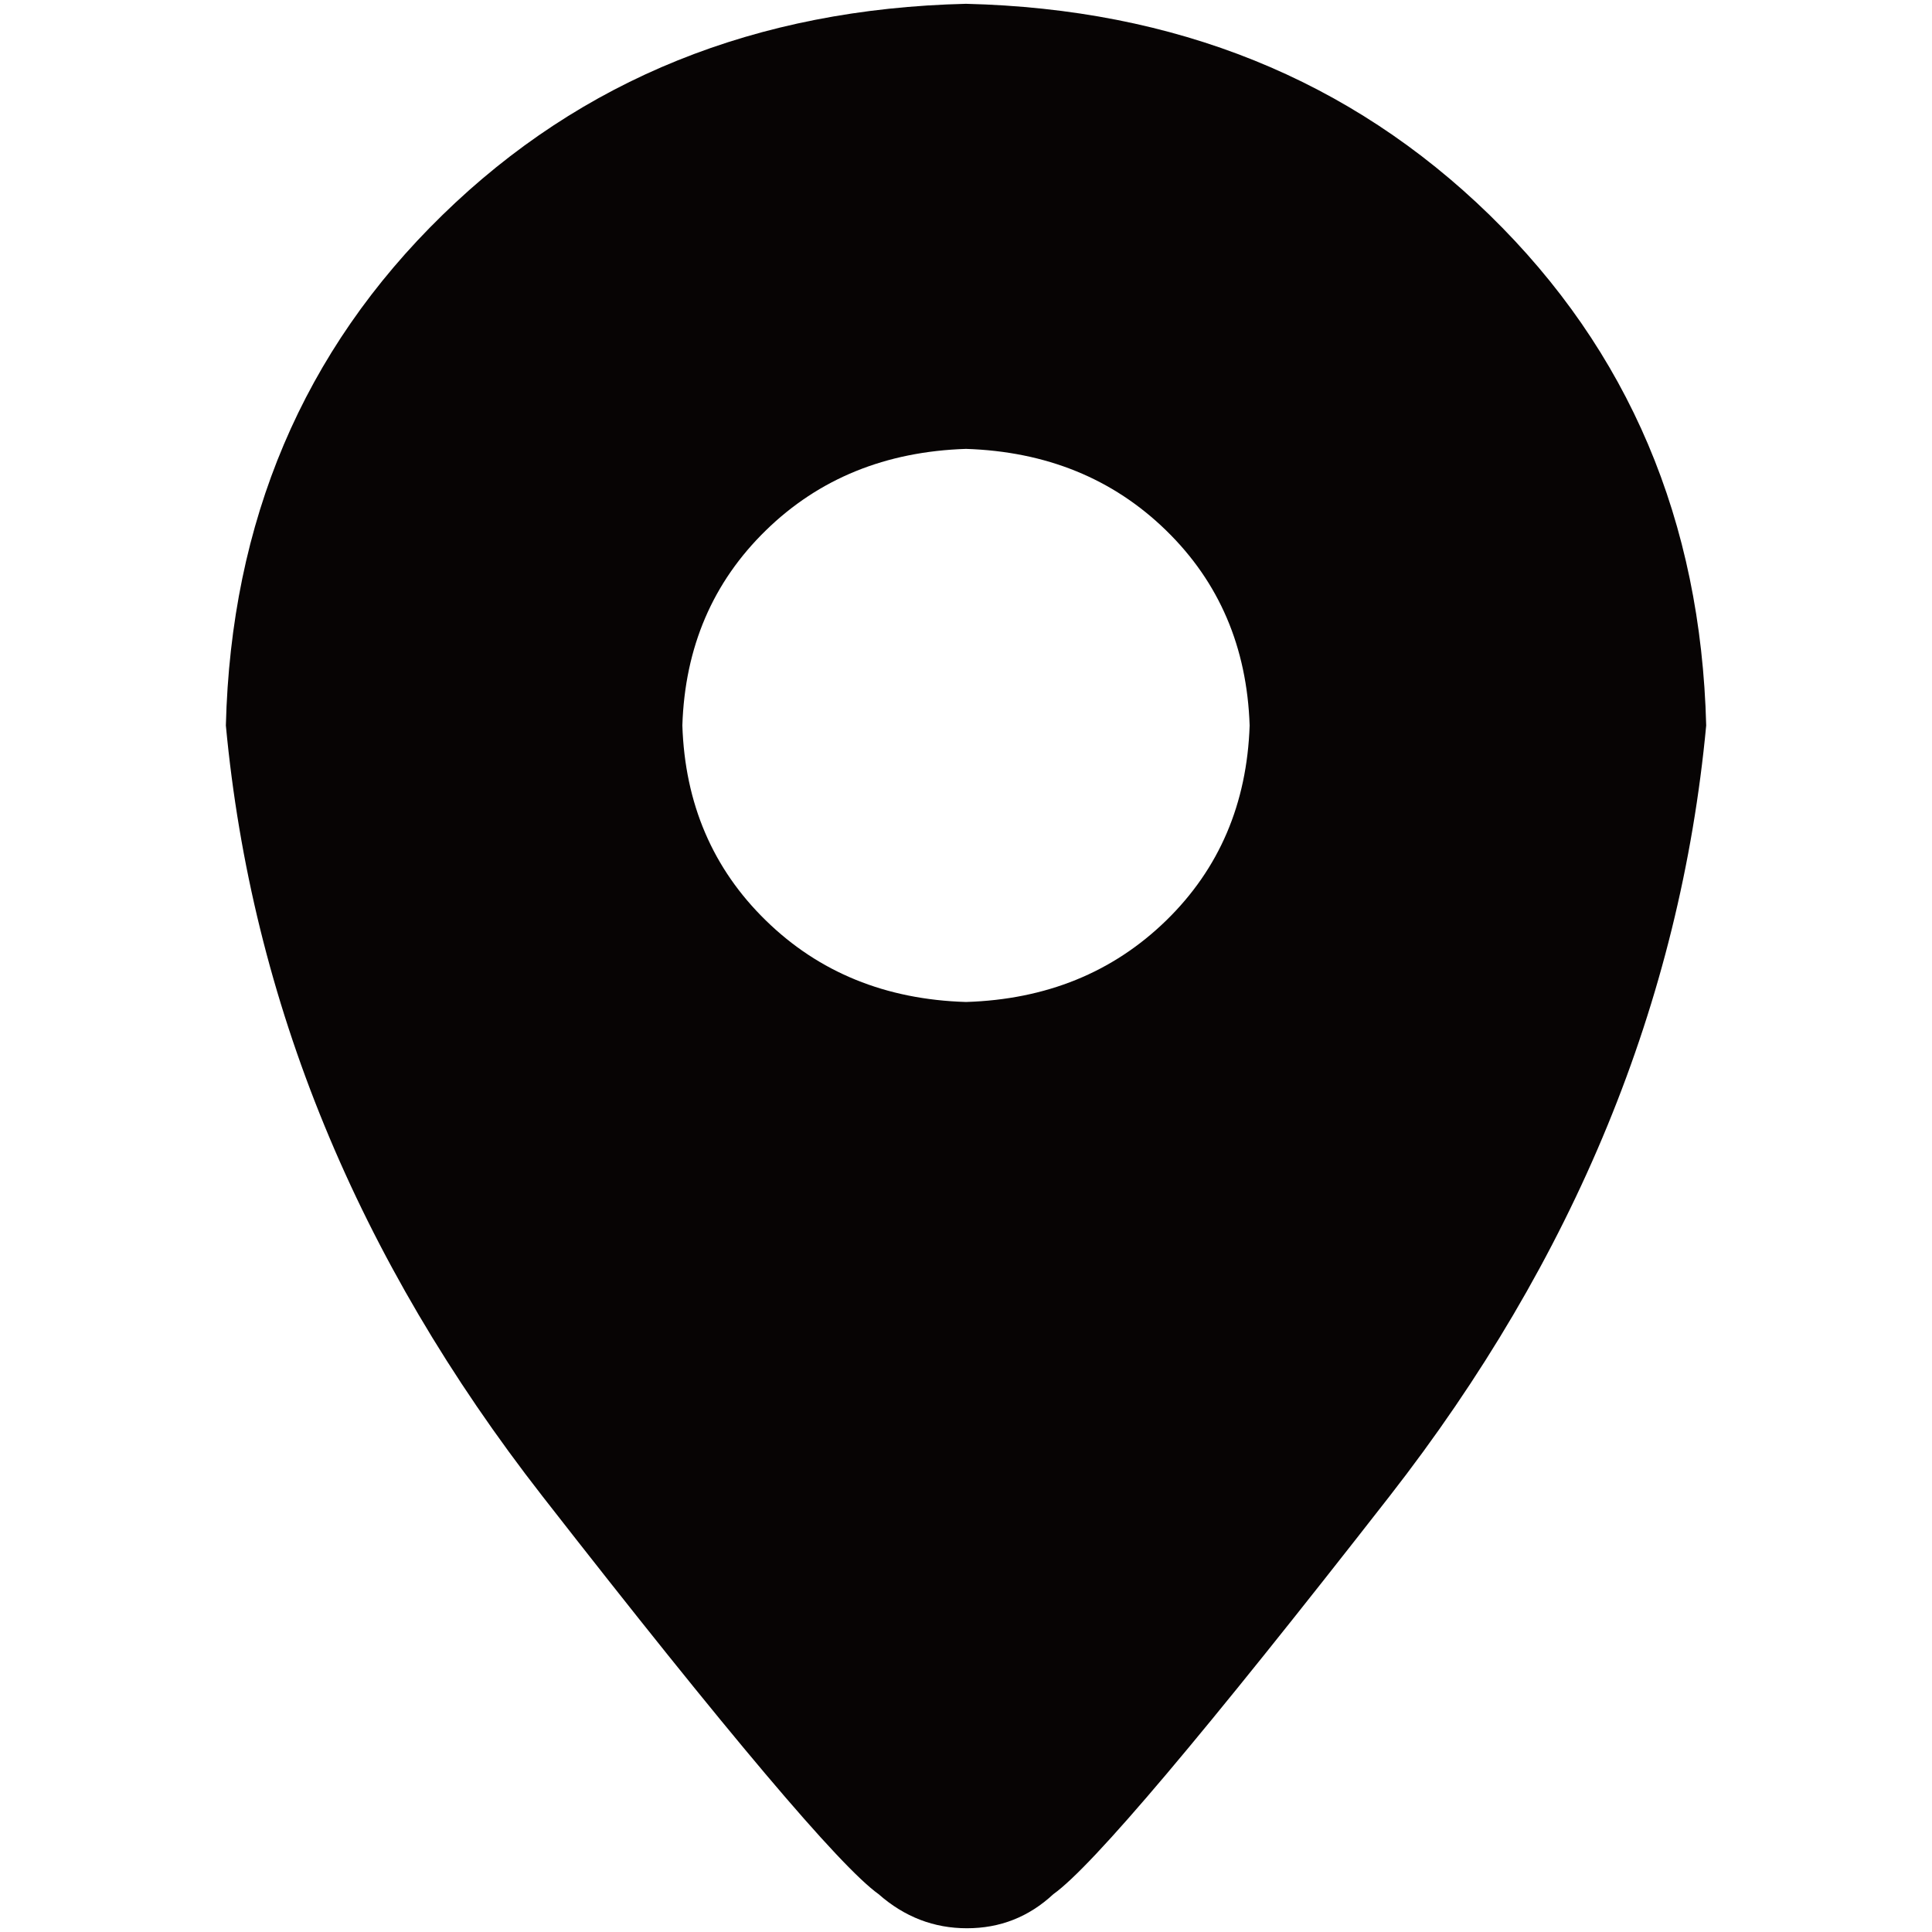 <?xml version="1.0" encoding="utf-8"?>
<!-- Generator: Adobe Illustrator 16.0.0, SVG Export Plug-In . SVG Version: 6.00 Build 0)  -->
<!DOCTYPE svg PUBLIC "-//W3C//DTD SVG 1.1//EN" "http://www.w3.org/Graphics/SVG/1.1/DTD/svg11.dtd">
<svg version="1.1" id="Layer_1" xmlns="http://www.w3.org/2000/svg" xmlns:xlink="http://www.w3.org/1999/xlink" x="0px" y="0px"
	 width="32px" height="32px" viewBox="0 0 32 32" enable-background="new 0 0 32 32" xml:space="preserve">
<path fill="#070404" d="M28.26,12.016c-0.432,4.581-2.18,8.836-5.246,12.768c-3.068,3.934-4.921,6.13-5.567,6.589
	c-0.407,0.379-0.884,0.565-1.432,0.565c-0.546,0-1.034-0.187-1.463-0.565c-0.643-0.459-2.499-2.655-5.566-6.589
	c-3.068-3.932-4.816-8.187-5.245-12.768c0.085-3.388,1.281-6.207,3.588-8.455C9.633,1.313,12.524,0.146,16,0.063
	c3.475,0.084,6.364,1.25,8.673,3.499C26.976,5.809,28.173,8.627,28.26,12.016z M16,16.596c1.328-0.041,2.433-0.491,3.314-1.348
	c0.881-0.858,1.34-1.936,1.384-3.232c-0.044-1.296-0.503-2.373-1.384-3.231C18.433,7.927,17.328,7.478,16,7.435
	c-1.33,0.043-2.436,0.492-3.314,1.349c-0.88,0.858-1.342,1.935-1.384,3.231c0.042,1.296,0.504,2.374,1.384,3.232
	C13.564,16.105,14.67,16.556,16,16.596z"/>
</svg>
